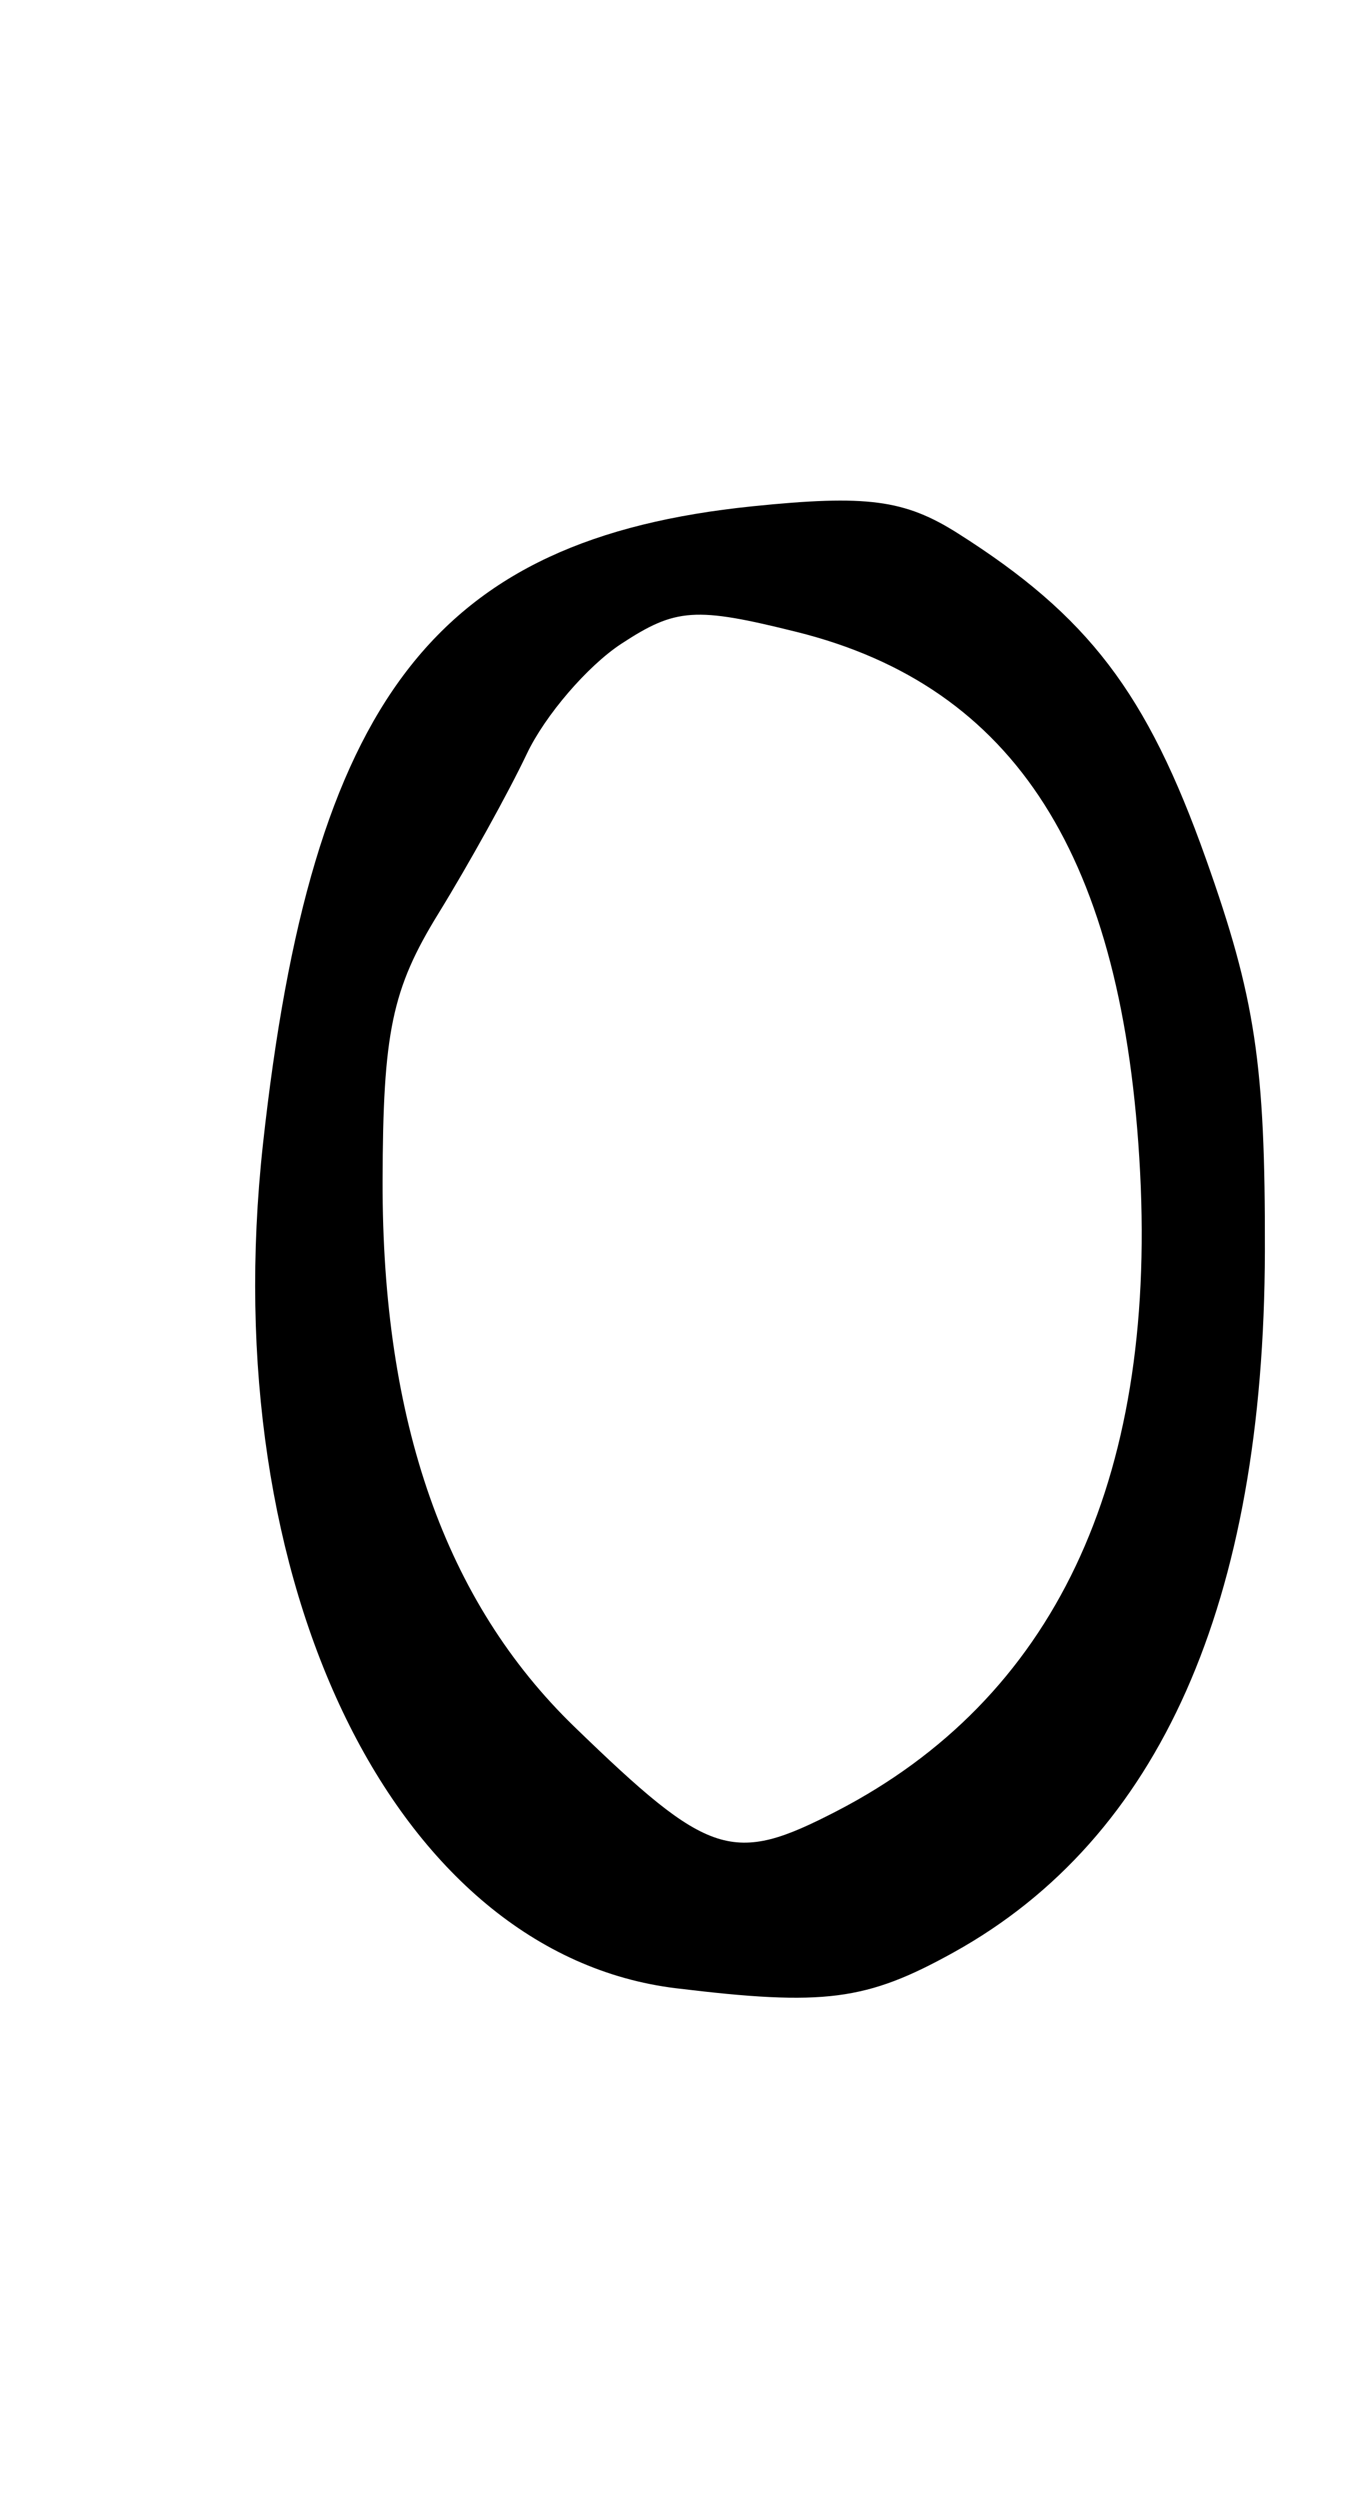 <?xml version="1.0" encoding="UTF-8" standalone="no"?>
<!-- Created with Inkscape (http://www.inkscape.org/) -->

<svg
   xmlns:dc="http://purl.org/dc/elements/1.1/"
   xmlns:cc="http://creativecommons.org/ns#"
   xmlns:rdf="http://www.w3.org/1999/02/22-rdf-syntax-ns#"
   xmlns:svg="http://www.w3.org/2000/svg"
   xmlns="http://www.w3.org/2000/svg"
   xmlns:sodipodi="http://sodipodi.sourceforge.net/DTD/sodipodi-0.dtd"
   xmlns:inkscape="http://www.inkscape.org/namespaces/inkscape"
   id="svg3170"
   version="1.1"
   inkscape:version="0.48.5 r10040"
   width="540"
   height="1000"
   sodipodi:docname="0.svg">
  <defs
     id="defs3174" />
  <sodipodi:namedview
     pagecolor="#ffffff"
     bordercolor="#666666"
     borderopacity="1"
     objecttolerance="10"
     gridtolerance="10"
     guidetolerance="10"
     inkscape:pageopacity="0"
     inkscape:pageshadow="2"
     inkscape:window-width="903"
     inkscape:window-height="779"
     id="namedview3172"
     showgrid="false"
     inkscape:zoom="2.1261261"
     inkscape:cx="30"
     inkscape:cy="55.499999"
     inkscape:window-x="0"
     inkscape:window-y="0"
     inkscape:window-maximized="0"
     inkscape:current-layer="svg3170" />
  <path
     style="fill:#000000"
     d="M 270.616,795.368 C 158.256,781.718 85.932,634.057 105.257,457.76 124.768,279.768 174.07,215.563 301.241,202.534 c 45.669,-4.679 60.853,-2.684 82.142,10.791 52.285,33.094 75.713,63.803 99.331,130.202 19.8,55.667 23.787,82.167 23.616,156.973 -0.322,140.7 -42.123,234.809 -124.604,280.524 -34.974,19.384 -51.767,21.552 -111.111,14.343 z m 64.294,-70.855 C 421.67,679.647 462.776,593.181 456.382,469 449.89,342.897 406.452,274.592 318.889,252.792 c -40.578,-10.102 -48.322,-9.579 -70.179,4.742 -13.513,8.854 -30.534,28.668 -37.827,44.031 -7.292,15.364 -23.232,44.134 -35.423,63.934 -18.593,30.199 -22.188,47.453 -22.312,107.076 -0.2,96.159 25.131,168.173 76.732,218.143 54.124,52.413 63.309,55.368 105.03,33.793 z"
     id="path3186"
     inkscape:connector-curvature="0" />
</svg>
